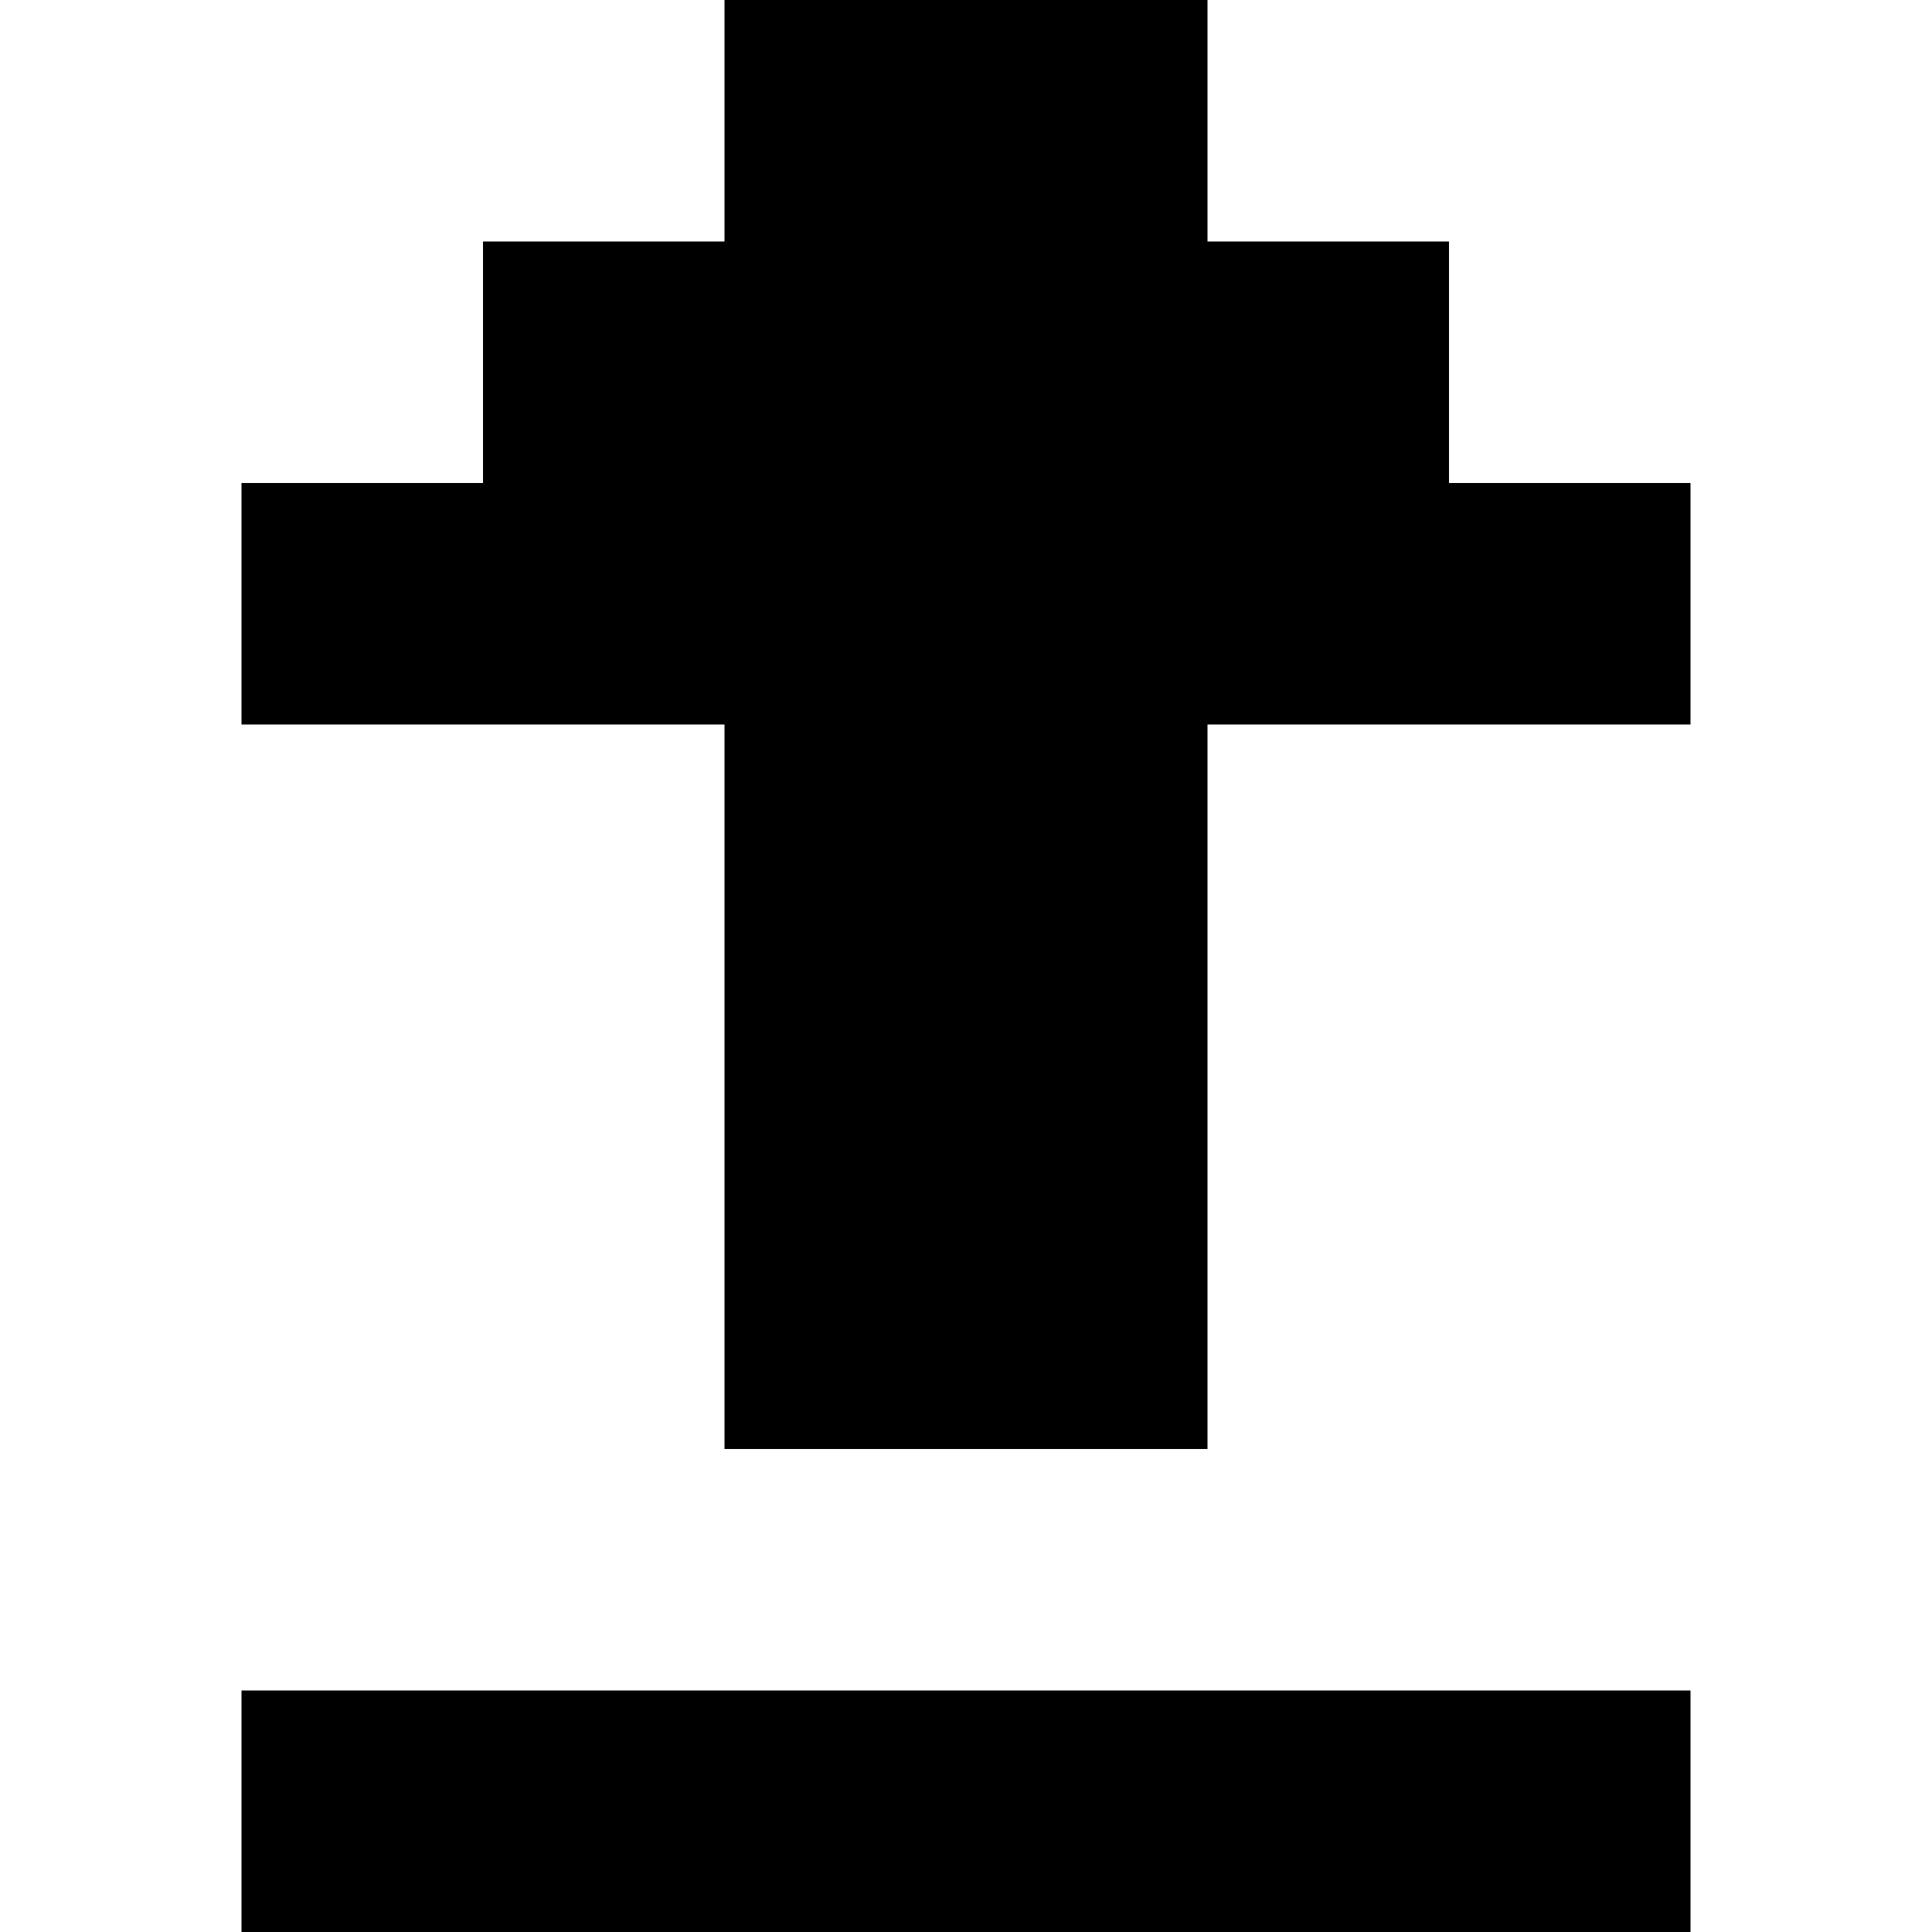 <svg xmlns="http://www.w3.org/2000/svg" xmlns:xlink="http://www.w3.org/1999/xlink" viewBox="0 0 80 80"><path d="M30,0 L40,0 L40,10 L30,10 L30,0 M40,0 L50,0 L50,10 L40,10 L40,0 M20,10 L30,10 L30,20 L20,20 L20,10 M30,10 L40,10 L40,20 L30,20 L30,10 M40,10 L50,10 L50,20 L40,20 L40,10 M50,10 L60,10 L60,20 L50,20 L50,10 M10,20 L20,20 L20,30 L10,30 L10,20 M20,20 L30,20 L30,30 L20,30 L20,20 M30,20 L40,20 L40,30 L30,30 L30,20 M40,20 L50,20 L50,30 L40,30 L40,20 M50,20 L60,20 L60,30 L50,30 L50,20 M60,20 L70,20 L70,30 L60,30 L60,20 M30,30 L40,30 L40,40 L30,40 L30,30 M40,30 L50,30 L50,40 L40,40 L40,30 M30,40 L40,40 L40,50 L30,50 L30,40 M40,40 L50,40 L50,50 L40,50 L40,40 M30,50 L40,50 L40,60 L30,60 L30,50 M40,50 L50,50 L50,60 L40,60 L40,50 M10,70 L20,70 L20,80 L10,80 L10,70 M20,70 L30,70 L30,80 L20,80 L20,70 M30,70 L40,70 L40,80 L30,80 L30,70 M40,70 L50,70 L50,80 L40,80 L40,70 M50,70 L60,70 L60,80 L50,80 L50,70 M60,70 L70,70 L70,80 L60,80 L60,70 Z"/></svg>